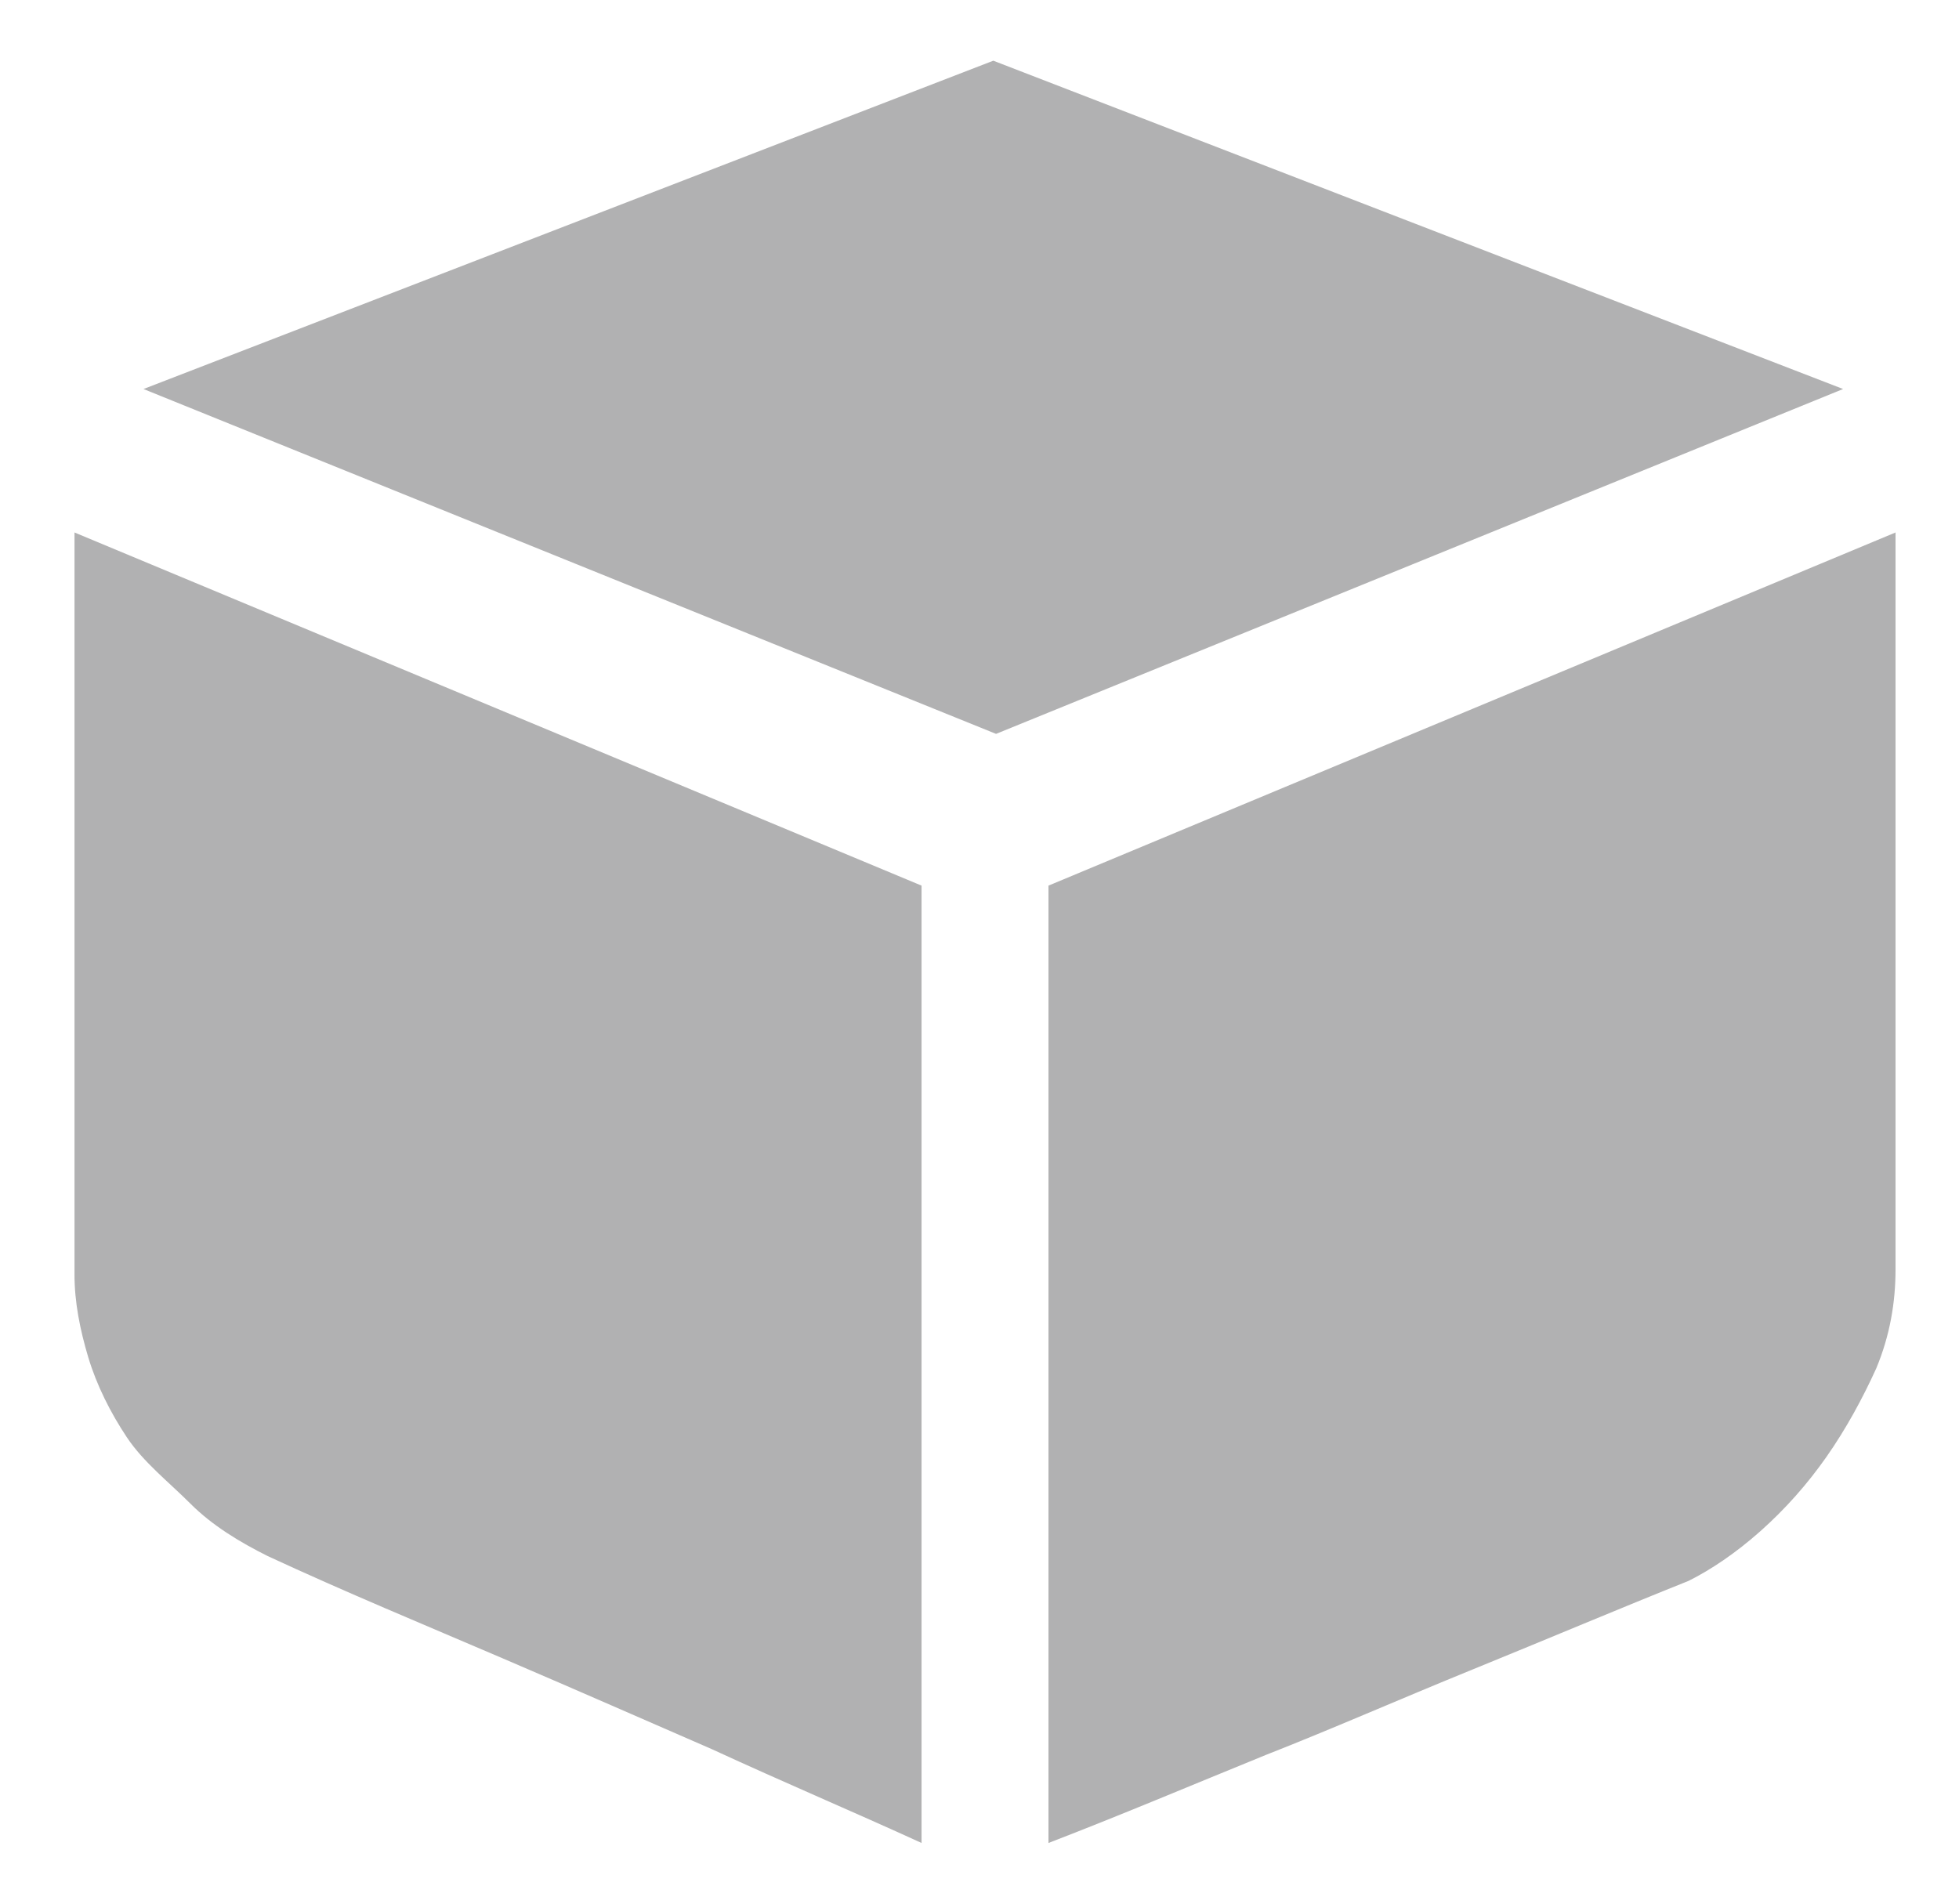 <?xml version="1.0" encoding="utf-8"?>
<!-- Generator: Adobe Illustrator 21.0.0, SVG Export Plug-In . SVG Version: 6.00 Build 0)  -->
<svg version="1.1" id="图层_1" xmlns="http://www.w3.org/2000/svg" xmlns:xlink="http://www.w3.org/1999/xlink" x="0px" y="0px"
	 viewBox="0 0 71 69" style="enable-background:new 0 0 71 69;" xml:space="preserve">
<style type="text/css">
	.st0{clip-path:url(#SVGID_2_);fill-rule:evenodd;clip-rule:evenodd;fill:#B1B1B2;}
	.st1{clip-path:url(#SVGID_2_);fill:none;stroke:#B1B1B2;stroke-miterlimit:10;}
</style>
<g>
	<defs>
		<rect id="SVGID_1_" x="-320" y="-958" width="1920" height="1589.6"/>
	</defs>
	<clipPath id="SVGID_2_">
		<use xlink:href="#SVGID_1_"  style="overflow:visible;"/>
	</clipPath>
	<path class="st0" d="M66.8,14.1L36.1,26.6L5.2,14.1L36,2.2L66.8,14.1z M2.7,19.3l30.7,12.8v34.7c-2.4-1.1-5-2.2-7.6-3.4
		c-2.3-1-4.8-2.1-7.6-3.3c-2.8-1.2-5.7-2.4-8.5-3.7c-1-0.5-2-1.1-2.8-1.9S5.2,53,4.6,52.1c-0.6-0.9-1.1-1.9-1.4-2.9
		c-0.3-1-0.5-2-0.5-3L2.7,19.3L2.7,19.3z M68.7,19.3V46c0,1.2-0.2,2.4-0.7,3.6c-0.5,1.1-1.1,2.2-1.8,3.2c-0.7,1-1.5,1.9-2.4,2.7
		c-0.9,0.8-1.8,1.4-2.6,1.8c-2.5,1-5.1,2.1-7.8,3.2c-2.7,1.1-5.2,2.2-7.5,3.1c-2.7,1.1-5.3,2.2-7.9,3.2V32.1L68.7,19.3z"/>
	<path class="st0" d="M339,20.2h36.9v0.8c0,9.2,0,18.4,0,27.6c0,3.1-1.7,4.8-4.8,4.8c-0.8,0-1.6,0-2.3,0c0,3.3,0,6.5,0,9.7
		c0,2-1.7,3.6-3.7,3.7c-2.1,0.1-4-1.4-4.1-3.4c-0.1-3.3,0-6.6,0-9.9h-7.1c0,1.3,0,2.6,0,3.9c0,1.9,0,3.8,0,5.8
		c-0.1,1.9-1.5,3.4-3.4,3.6c-1.9,0.2-3.7-0.9-4.3-2.7c-0.1-0.4-0.2-0.8-0.2-1.3c0-2.7,0-5.5,0-8.2c0-0.4,0.1-0.7,0.1-1.2
		c-0.9,0-1.8,0-2.7,0c-2.7,0-4.4-1.7-4.4-4.4c0-9.3,0-18.7,0-28V20.2z M375.9,17.5h-37c0.3-6.4,4-10.4,9.4-13.2
		c-0.5-0.8-1.1-1.6-1.6-2.5c-0.4-0.6-0.8-1.2-1.2-1.8c-0.3-0.4-0.7-0.9-0.1-1.3c0.7-0.4,0.9,0.2,1.2,0.6c0.7,1,1.4,2.1,2.1,3.1
		c0.8,1.3,0.8,1.3,2.3,0.8c4.6-1.3,9.2-1.3,13.8,0.3c0.2,0.1,0.3,0.1,0.5,0.2c0.9-1.4,1.9-2.8,2.8-4.2c0.1-0.2,0.2-0.3,0.3-0.5
		c0.3-0.4,0.6-0.6,1-0.3c0.4,0.3,0.3,0.6,0.1,1c-0.8,1.2-1.6,2.4-2.4,3.7c-0.2,0.3-0.4,0.5-0.6,0.9C371.9,7.1,375.6,11.1,375.9,17.5
		 M367.3,10.3c0-1.1-0.9-2-2-2c-1.1,0-2,0.9-2,2c0,1.1,0.8,2,1.9,2C366.4,12.3,367.3,11.4,367.3,10.3 M351.5,10.3c0-1.1-0.9-2-2-1.9
		c-1.1,0-2,0.9-1.9,2c0,1.1,0.9,1.9,2,1.9C350.6,12.2,351.5,11.4,351.5,10.3 M386.4,32.6c0,2.7,0,5.5,0,8.2c0,2.4-1.7,4.2-3.9,4.2
		c-2.3,0-3.9-1.8-4-4.2c0-5.6,0-11.1,0-16.7c0-2.1,1.5-3.7,3.5-3.9c2.1-0.2,3.9,1.1,4.3,3.1c0.1,0.4,0.1,0.8,0.1,1.2
		C386.4,27.2,386.4,29.9,386.4,32.6 M336.3,32.6c0,2.9,0,5.8,0,8.6c0,1.8-1.3,3.2-3,3.7c-1.7,0.4-3.5-0.3-4.3-1.8
		c-0.3-0.6-0.6-1.4-0.6-2.1c0-5.7,0-11.3,0-17c0-2.2,1.8-3.9,4-3.9c2.2,0,3.9,1.7,3.9,3.9C336.3,27,336.3,29.8,336.3,32.6
		L336.3,32.6z"/>
	<path class="st0" d="M686.5,56.4c-3,2.5-6.7,3.8-11.1,3.8c-3.6,0-6.9-0.9-10-2.8c-3.1-1.9-5.3-4.6-6.8-8.4
		c-1.5-3.7-2.2-8.1-2.2-13.1c0-3.9,0.6-7.7,1.9-11.3c1.2-3.7,3.4-6.6,6.4-8.8c3-2.2,6.8-3.2,11.4-3.2c3.9,0,7.2,1,9.8,2.9
		c2.6,2,4.6,5.1,6,9.4l7.7-1.8c-1.6-5.4-4.4-9.6-8.4-12.7c-4-3-9-4.5-14.9-4.5c-5.2,0-10,1.2-14.3,3.6c-4.3,2.4-7.7,5.8-10,10.4
		c-2.3,4.6-3.5,9.9-3.5,16.1c0,5.6,1,10.9,3.1,15.8c2.1,4.9,5.1,8.7,9.1,11.2c4,2.6,9.1,3.9,15.5,3.9c6.1,0,11.3-1.7,15.6-5
		c4.3-3.4,7.2-8.3,8.8-14.7l-7.8-2C691.6,50.1,689.5,53.9,686.5,56.4"/>
	<rect x="694.7" y="33.9" class="st0" width="19.4" height="3.6"/>
	<path class="st0" d="M702.6,26.5h3.6v18.3h-3.6V26.5z M716.5,33.8H736v3.6h-19.4V33.8z"/>
	<rect x="724.5" y="26.4" class="st0" width="3.6" height="18.3"/>
	<path class="st0" d="M968.5,36.5c3.7,5.1,9.4,5.5,11,5.5h0.2c1.6,0,7.3-0.4,11-5.5c1.5-2,2.9-5.6,3.6-7.3c2.2-2.6,3-5.1,2.5-7.4
		c-0.3-1.2-0.9-2.2-1.8-2.9c0.3-2.8,0.3-5.9-0.7-8.7c-1.4-3.9-4-6.7-7.7-8.2c-2.9-1.2-5.6-1.3-6.7-1.3h-0.2c-0.1,0-0.2,0-0.2,0
		c-0.1,0-0.1,0-0.2,0h-0.2c-1,0-3.8,0.1-6.7,1.3c-3.7,1.5-6.2,4.3-7.7,8.2c-1,2.8-1,5.9-0.7,8.7c-0.9,0.7-1.5,1.8-1.8,2.9
		c-0.6,2.3,0.3,4.8,2.5,7.4C965.6,30.9,967.1,34.5,968.5,36.5 M967.3,21.8c1.2-0.4,2,1.3,2.3,2.1c-0.3-1-1.2-4.1-1.4-7.3
		c1.1-1.5,3.2-4,5.8-4.4c0,0,5.5,6.6,16.9,6.5c-0.3,2.4-0.9,4.5-1.2,5.3c0.3-0.8,1.1-2.6,2.3-2.1c0.7,0.3,1.9,1.7-1.3,5.2
		c0,0-1.8,5-3.3,7c-2.2,3-5.6,3.8-7.7,3.8c0,0,0,0-0.1,0c0,0-0.1,0-0.1,0c-2.1,0-5.5-0.8-7.7-3.8c-1.5-2-3.3-7-3.3-7
		C965.4,23.6,966.6,22.1,967.3,21.8"/>
	<path class="st0" d="M983.8,46.2l-1.9-2.1h-2.3h-2.3l-1.9,2.1c0,0,1.1,2.3,2.9,3.2l-2.9,7.3c0,0,2.1,3,4.2,3.8
		c2.1-0.8,4.2-3.8,4.2-3.8l-2.9-7.3C982.7,48.5,983.8,46.2,983.8,46.2"/>
	<path class="st0" d="M1009.6,51.7c-3.5-4.5-19-7.6-19-7.6c2.1,11.8-10.9,19-10.9,19s-13-7.2-10.9-19c0,0-15.5,3.2-19,7.6
		c-3.7,4.7-3.3,9.4-3,11.3c0.3,1.9,0.8,3.1,3.9,3.8h58c3.2-0.6,3.6-1.8,3.9-3.8C1012.8,61.1,1013.2,56.4,1009.6,51.7"/>
	<path class="st0" d="M1320.5,50.3H1257c-3,0-5.5-2.5-5.5-5.5V6.1c0-3,2.5-5.5,5.5-5.5h63.4c3,0,5.5,2.5,5.5,5.5v38.6
		C1326,47.8,1323.5,50.3,1320.5,50.3 M1288.4,46.1c1.5,0,2.8-1.2,2.8-2.8c0-1.5-1.2-2.8-2.8-2.8c-1.5,0-2.8,1.2-2.8,2.8
		C1285.6,44.9,1286.9,46.1,1288.4,46.1 M1320.5,6.1H1257v30.3h63.4V6.1z M1284.6,58.4h8.3v4.3l8.1,1.6v2.6h-24.6V64l8.3-1.4V58.4z"
		/>
	<line class="st1" x1="-64.4" y1="-84.6" x2="1398.5" y2="-84.6"/>
</g>
</svg>
